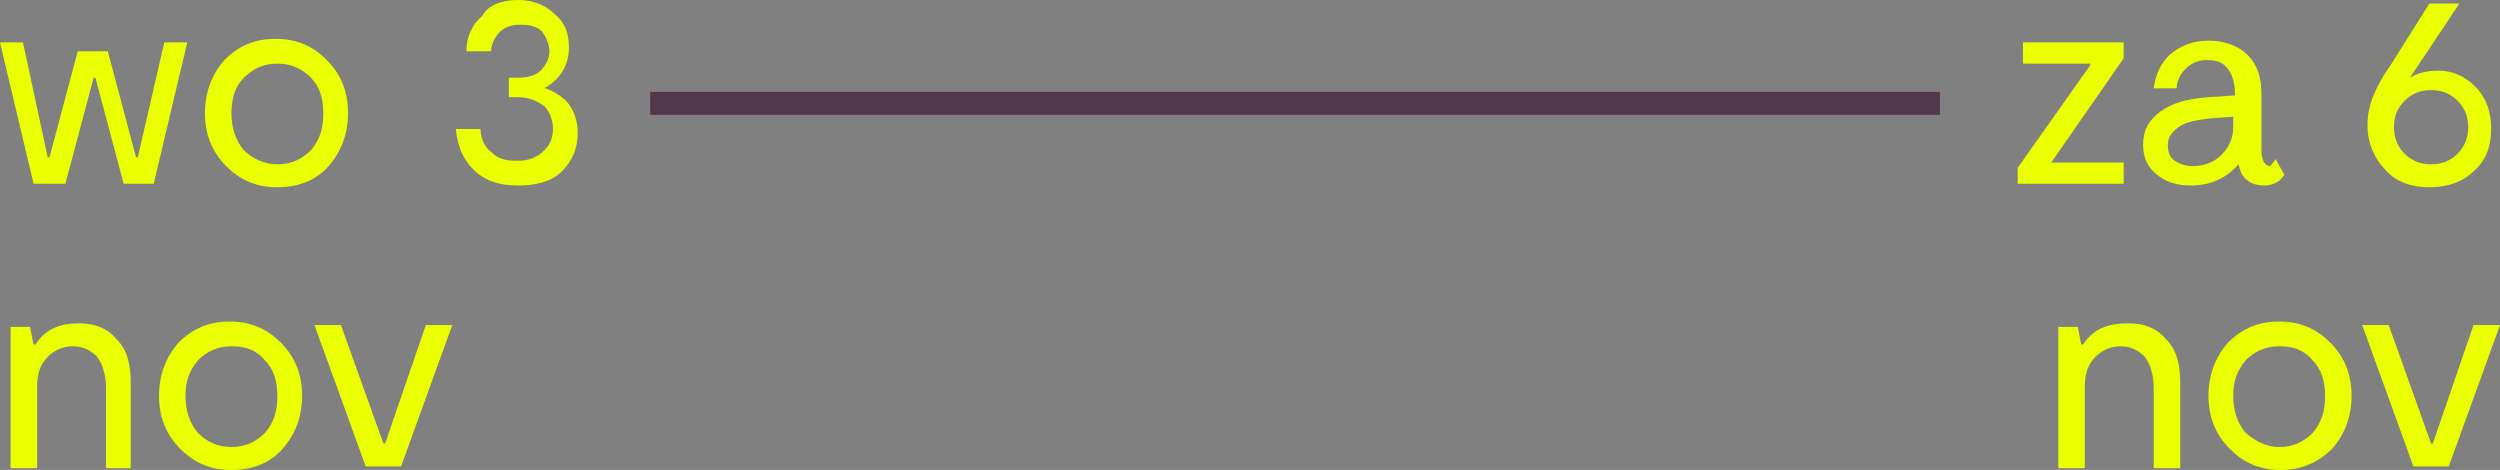 <?xml version="1.0" encoding="utf-8"?>
<!-- Generator: Adobe Illustrator 24.3.0, SVG Export Plug-In . SVG Version: 6.00 Build 0)  -->
<svg version="1.1" id="Laag_1" xmlns="http://www.w3.org/2000/svg" xmlns:xlink="http://www.w3.org/1999/xlink" x="0px" y="0px"
	 width="141.5px" height="26.6px" viewBox="0 0 141.5 26.6" style="enable-background:new 0 0 141.5 26.6;" xml:space="preserve">
<rect x="0" y="0" width="141.5" height="26.6" fill="#808080" stroke="none"/>
<style type="text/css">
	.st0{fill:#EAFF00;}
	.st1{fill:#55374C;}
</style>
<g>
	<g>
		<path class="st0" d="M9.3,2.4h1.3l-1.9,8H7l-1.6-6H5.3l-1.6,6H1.9L0,2.4h1.3l1.4,6.5h0.1l1.6-6h1.7l1.6,6h0.1L9.3,2.4z"/>
		<path class="st0" d="M15.7,10.6c-1.2,0-2.1-0.4-2.9-1.2c-0.8-0.8-1.2-1.8-1.2-3c0-1.2,0.4-2.2,1.1-3c0.8-0.8,1.7-1.2,2.9-1.2
			c1.2,0,2.1,0.4,2.9,1.2c0.8,0.8,1.2,1.8,1.2,3c0,1.2-0.4,2.2-1.1,3C17.9,10.2,16.9,10.6,15.7,10.6z M15.7,9.3
			c0.8,0,1.4-0.3,1.9-0.8c0.5-0.6,0.7-1.2,0.7-2.1c0-0.8-0.2-1.5-0.7-2s-1.1-0.8-1.9-0.8c-0.8,0-1.4,0.3-1.9,0.8s-0.7,1.2-0.7,2
			c0,0.8,0.2,1.5,0.7,2.1C14.3,9,15,9.3,15.7,9.3z"/>
		<path class="st0" d="M30.9,5c0.5,0.2,1,0.5,1.3,0.9s0.5,1,0.5,1.6c0,0.9-0.3,1.6-0.9,2.2c-0.6,0.6-1.5,0.8-2.5,0.8
			c-1.1,0-1.9-0.3-2.5-0.9s-0.9-1.3-1-2.3h1.4c0,0.5,0.2,1,0.6,1.3c0.4,0.4,0.8,0.5,1.5,0.5c0.6,0,1.1-0.2,1.4-0.5
			c0.4-0.3,0.6-0.8,0.6-1.3c0-0.5-0.2-1-0.5-1.3c-0.4-0.3-0.9-0.5-1.5-0.5h-0.5V4.4h0.5c0.5,0,1-0.1,1.3-0.4
			c0.3-0.3,0.5-0.7,0.5-1.1c0-0.4-0.2-0.8-0.4-1.1c-0.3-0.3-0.7-0.4-1.2-0.4c-0.5,0-0.9,0.1-1.2,0.4c-0.3,0.3-0.5,0.7-0.5,1.1h-1.4
			c0-0.8,0.3-1.5,0.9-2C27.6,0.3,28.4,0,29.3,0c0.9,0,1.6,0.3,2.1,0.8c0.6,0.5,0.8,1.1,0.8,1.9c0,1-0.5,1.8-1.4,2.3V5z"/>
		<path class="st0" d="M4.5,18.3c0.9,0,1.6,0.3,2.1,0.9c0.6,0.6,0.8,1.4,0.8,2.5v4.8H6v-4.5c0-0.8-0.2-1.4-0.5-1.8
			c-0.4-0.4-0.8-0.6-1.4-0.6c-0.5,0-1,0.2-1.4,0.6s-0.6,0.9-0.6,1.7v4.6H0.6v-8h1.1l0.2,1h0.1C2.6,18.6,3.4,18.3,4.5,18.3z"/>
		<path class="st0" d="M13.1,26.6c-1.2,0-2.1-0.4-2.9-1.2c-0.8-0.8-1.2-1.8-1.2-3c0-1.2,0.4-2.2,1.1-3c0.8-0.8,1.7-1.2,2.9-1.2
			c1.2,0,2.1,0.4,2.9,1.2c0.8,0.8,1.2,1.8,1.2,3c0,1.2-0.4,2.2-1.1,3C15.3,26.2,14.3,26.6,13.1,26.6z M13.1,25.3
			c0.8,0,1.4-0.3,1.9-0.8c0.5-0.6,0.7-1.2,0.7-2.1c0-0.8-0.2-1.5-0.7-2c-0.5-0.6-1.1-0.8-1.9-0.8c-0.8,0-1.4,0.3-1.9,0.8
			c-0.5,0.6-0.7,1.2-0.7,2c0,0.8,0.2,1.5,0.7,2.1C11.7,25,12.3,25.3,13.1,25.3z"/>
		<path class="st0" d="M24.1,18.4h1.5l-2.9,8h-2l-2.9-8h1.5l2.4,6.7h0.1L24.1,18.4z"/>
	</g>
	<g>
		<path class="st0" d="M116.1,9.2h4.1v1.2h-6V9.5l4.1-5.8V3.6h-3.8V2.4h5.7v0.9L116.1,9.2L116.1,9.2z"/>
		<path class="st0" d="M128.8,9l0.5,0.9c-0.1,0.1-0.2,0.3-0.4,0.4c-0.2,0.1-0.4,0.2-0.7,0.2c-0.4,0-0.8-0.1-1-0.3
			c-0.3-0.2-0.4-0.5-0.5-0.9c-0.7,0.8-1.6,1.2-2.7,1.2c-0.8,0-1.4-0.2-1.9-0.6c-0.5-0.4-0.8-0.9-0.8-1.7c0-0.8,0.3-1.4,1-1.9
			s1.5-0.7,2.7-0.8l1.5-0.1V5.4c0-0.6-0.1-1.1-0.4-1.5c-0.3-0.4-0.7-0.5-1.2-0.5c-0.5,0-0.9,0.2-1.2,0.5c-0.3,0.3-0.5,0.7-0.5,1.1
			h-1.3c0.1-0.8,0.4-1.4,0.9-1.9c0.6-0.5,1.3-0.8,2.2-0.8c0.9,0,1.7,0.3,2.2,0.8c0.6,0.6,0.8,1.3,0.8,2.3v3.1c0,0.6,0.2,0.9,0.5,0.9
			C128.5,9.4,128.6,9.3,128.8,9z M124.1,9.4c0.6,0,1.2-0.2,1.6-0.6s0.7-0.9,0.7-1.6V6.6l-1.3,0.1c-0.8,0.1-1.4,0.2-1.8,0.5
			s-0.6,0.6-0.6,1c0,0.4,0.1,0.7,0.4,0.9C123.4,9.3,123.7,9.4,124.1,9.4z"/>
		<path class="st0" d="M138,4c0.8,0,1.5,0.3,2.1,0.9s0.9,1.4,0.9,2.4c0,1-0.3,1.8-1,2.4c-0.6,0.6-1.5,0.9-2.5,0.9
			c-1,0-1.9-0.3-2.5-1c-0.6-0.6-1-1.5-1-2.5c0-0.6,0.1-1.1,0.3-1.6s0.5-1.1,1-1.8l2.2-3.5h1.7l-2.8,4.2C136.9,4.1,137.4,4,138,4z
			 M137.6,9.3c0.6,0,1.1-0.2,1.5-0.6s0.6-0.9,0.6-1.5c0-0.6-0.2-1.1-0.6-1.5c-0.4-0.4-0.9-0.6-1.5-0.6c-0.6,0-1.1,0.2-1.5,0.6
			c-0.4,0.4-0.6,0.9-0.6,1.5c0,0.6,0.2,1.1,0.6,1.5C136.5,9.1,137,9.3,137.6,9.3z"/>
		<path class="st0" d="M120.5,18.3c0.9,0,1.6,0.3,2.1,0.9c0.6,0.6,0.8,1.4,0.8,2.5v4.8h-1.5v-4.5c0-0.8-0.2-1.4-0.5-1.8
			c-0.4-0.4-0.8-0.6-1.4-0.6c-0.5,0-1,0.2-1.4,0.6s-0.6,0.9-0.6,1.7v4.6h-1.5v-8h1.1l0.2,1h0.1C118.5,18.6,119.3,18.3,120.5,18.3z"
			/>
		<path class="st0" d="M129.1,26.6c-1.2,0-2.1-0.4-2.9-1.2c-0.8-0.8-1.2-1.8-1.2-3c0-1.2,0.4-2.2,1.1-3c0.8-0.8,1.7-1.2,2.9-1.2
			c1.2,0,2.1,0.4,2.9,1.2c0.8,0.8,1.2,1.8,1.2,3c0,1.2-0.4,2.2-1.1,3C131.2,26.2,130.2,26.6,129.1,26.6z M129,25.3
			c0.8,0,1.4-0.3,1.9-0.8c0.5-0.6,0.7-1.2,0.7-2.1c0-0.8-0.2-1.5-0.7-2c-0.5-0.6-1.1-0.8-1.9-0.8c-0.8,0-1.4,0.3-1.9,0.8
			c-0.5,0.6-0.7,1.2-0.7,2c0,0.8,0.2,1.5,0.7,2.1C127.7,25,128.3,25.3,129,25.3z"/>
		<path class="st0" d="M140,18.4h1.5l-2.9,8h-2l-2.9-8h1.5l2.4,6.7h0.1L140,18.4z"/>
	</g>
	<rect x="36.8" y="5.2" class="st1" width="73" height="1.3"/>
</g>
</svg>
